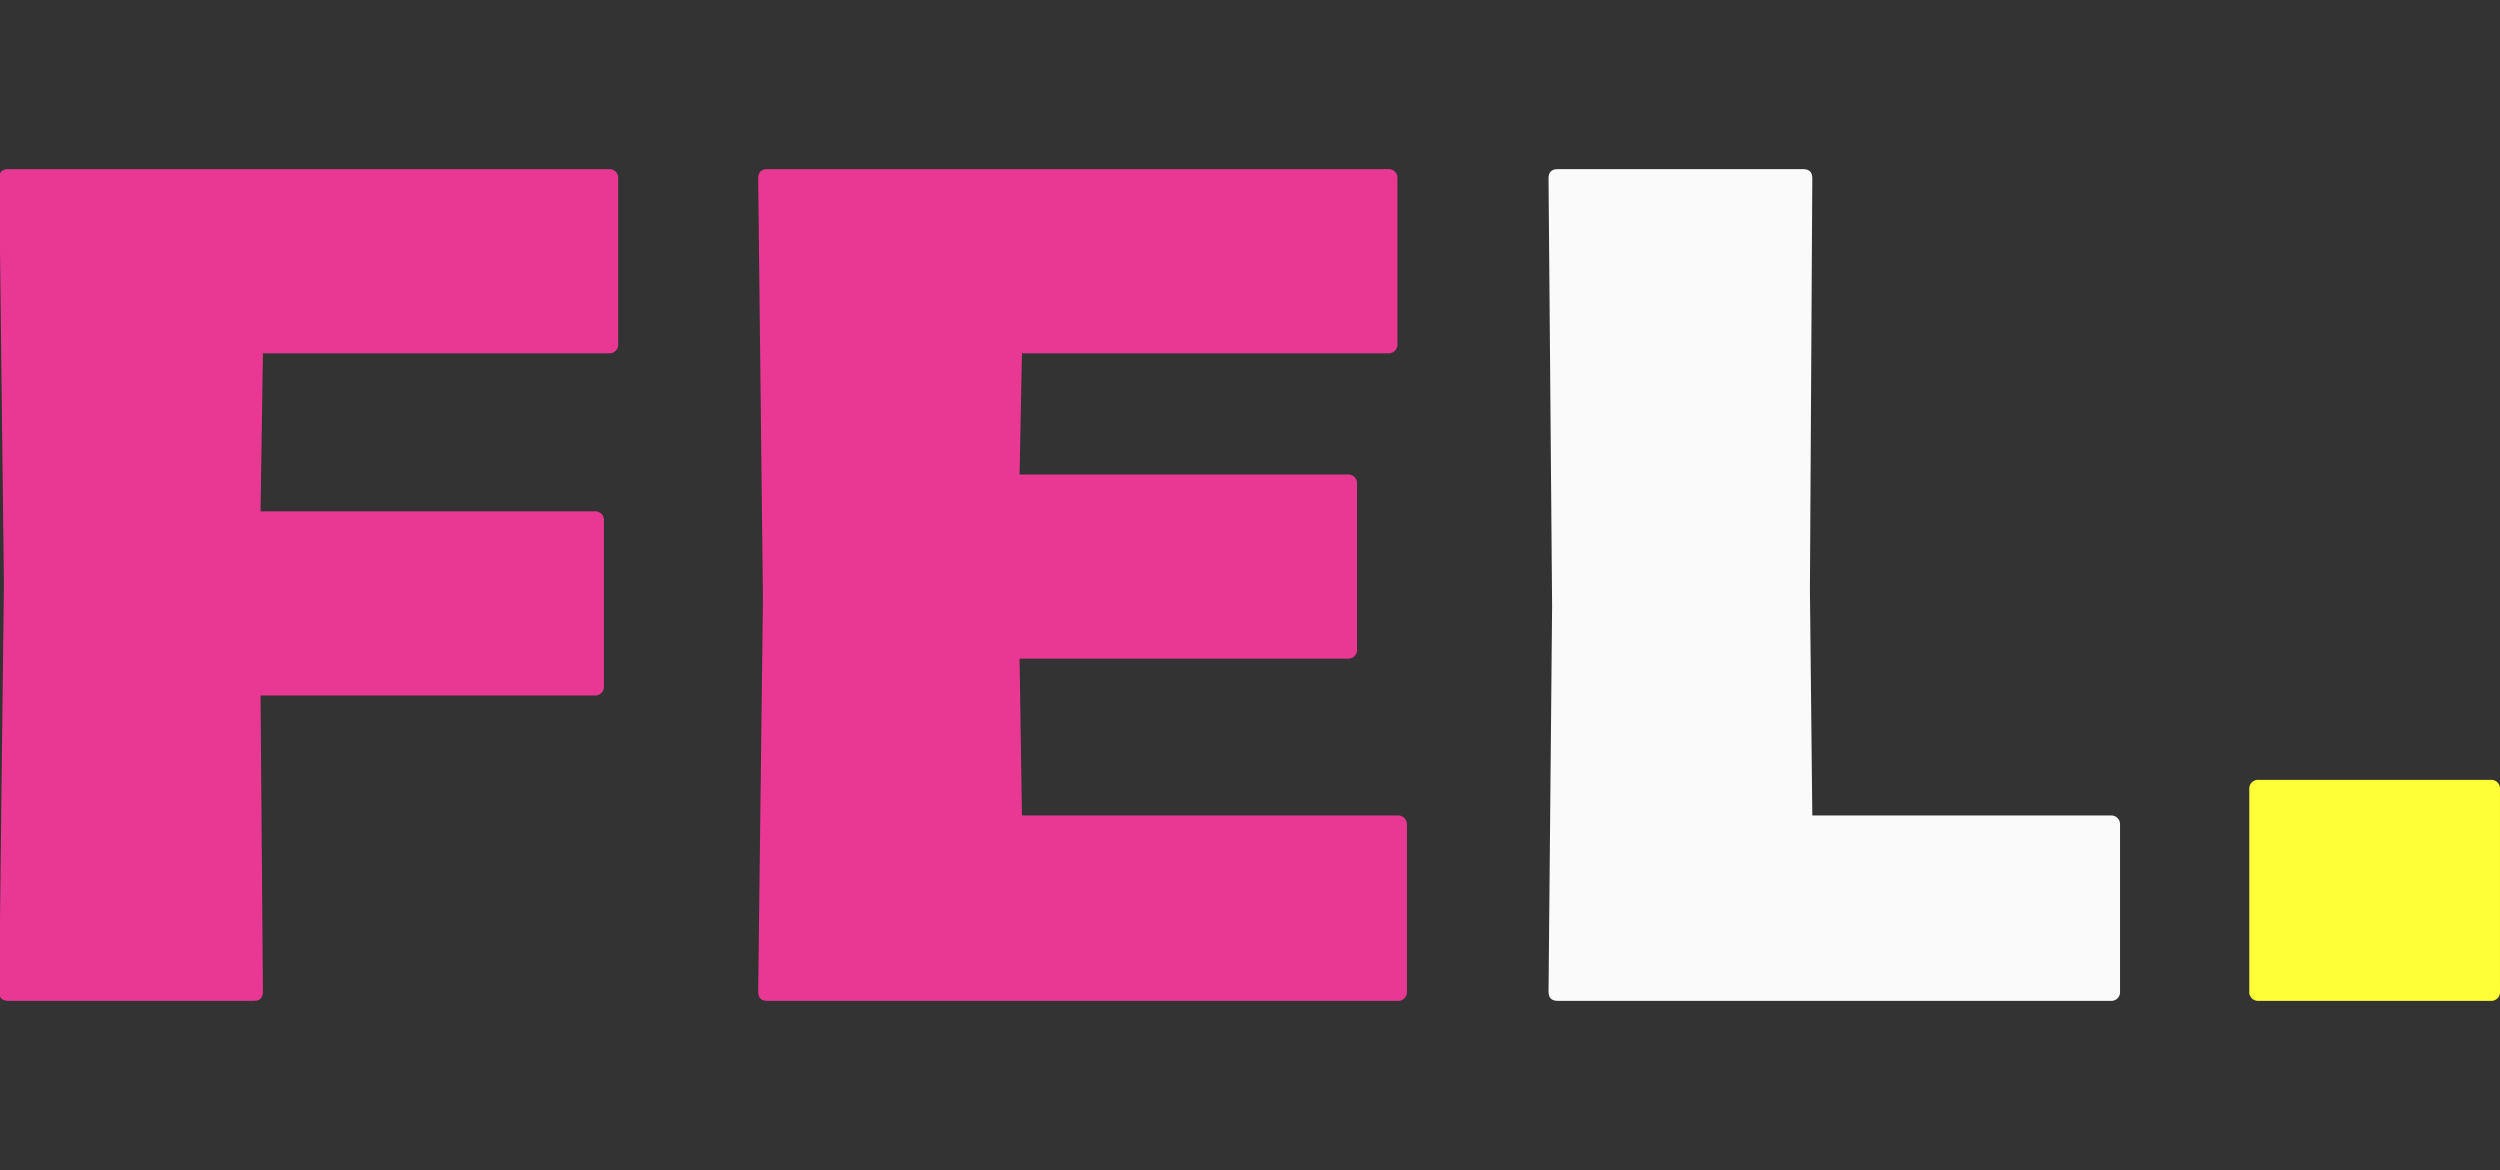 <svg xmlns="http://www.w3.org/2000/svg" width="210.994" height="98.744" viewBox="0 0 210.994 98.744"><rect x="0" y="0" width="210.994" height="98.744" fill="#333333" stroke="none"/><defs><style>.a{fill:#e93794;}.b{fill:#fafafa;}.c{fill:#ffff37;}</style></defs><path class="a" d="M21.99,58.698H50.167a.738.738,0,0,0,.802-.802V43.957a.738.738,0,0,0-.802-.802H21.99L22.19,29.818H51.371a.738.738,0,0,0,.802-.802V15.077a.738.738,0,0,0-.802-.802H.731c-.501,0-.802.201-.802.802L.33,49.272-.071,83.667c0,.602.301.802.802.802H21.388c.501,0,.802-.201.802-.802Zm95.948,10.128H86.25L86.05,55.589h27.677a.738.738,0,0,0,.802-.802V40.849a.738.738,0,0,0-.802-.802H86.05L86.25,29.818h30.886a.738.738,0,0,0,.802-.802V15.077a.738.738,0,0,0-.802-.802H64.791c-.501,0-.802.201-.802.802L64.39,50.576l-.401,33.092c0,.602.301.802.802.802h53.147a.738.738,0,0,0,.802-.802V69.628A.738.738,0,0,0,117.938,68.826Z"/><path class="b" d="M178.124,68.826h-25.17l-.201-19.053.201-34.696c0-.602-.301-.802-.802-.802H131.495c-.501,0-.802.201-.802.802l.301,36.1-.301,32.49c0,.602.301.802.802.802h46.629a.738.738,0,0,0,.802-.802V69.628A.738.738,0,0,0,178.124,68.826Z"/><path class="c" d="M210.191,65.818H190.637a.738.738,0,0,0-.802.802V83.667a.738.738,0,0,0,.802.802h19.554a.738.738,0,0,0,.802-.802V66.62A.738.738,0,0,0,210.191,65.818Z"/></svg>